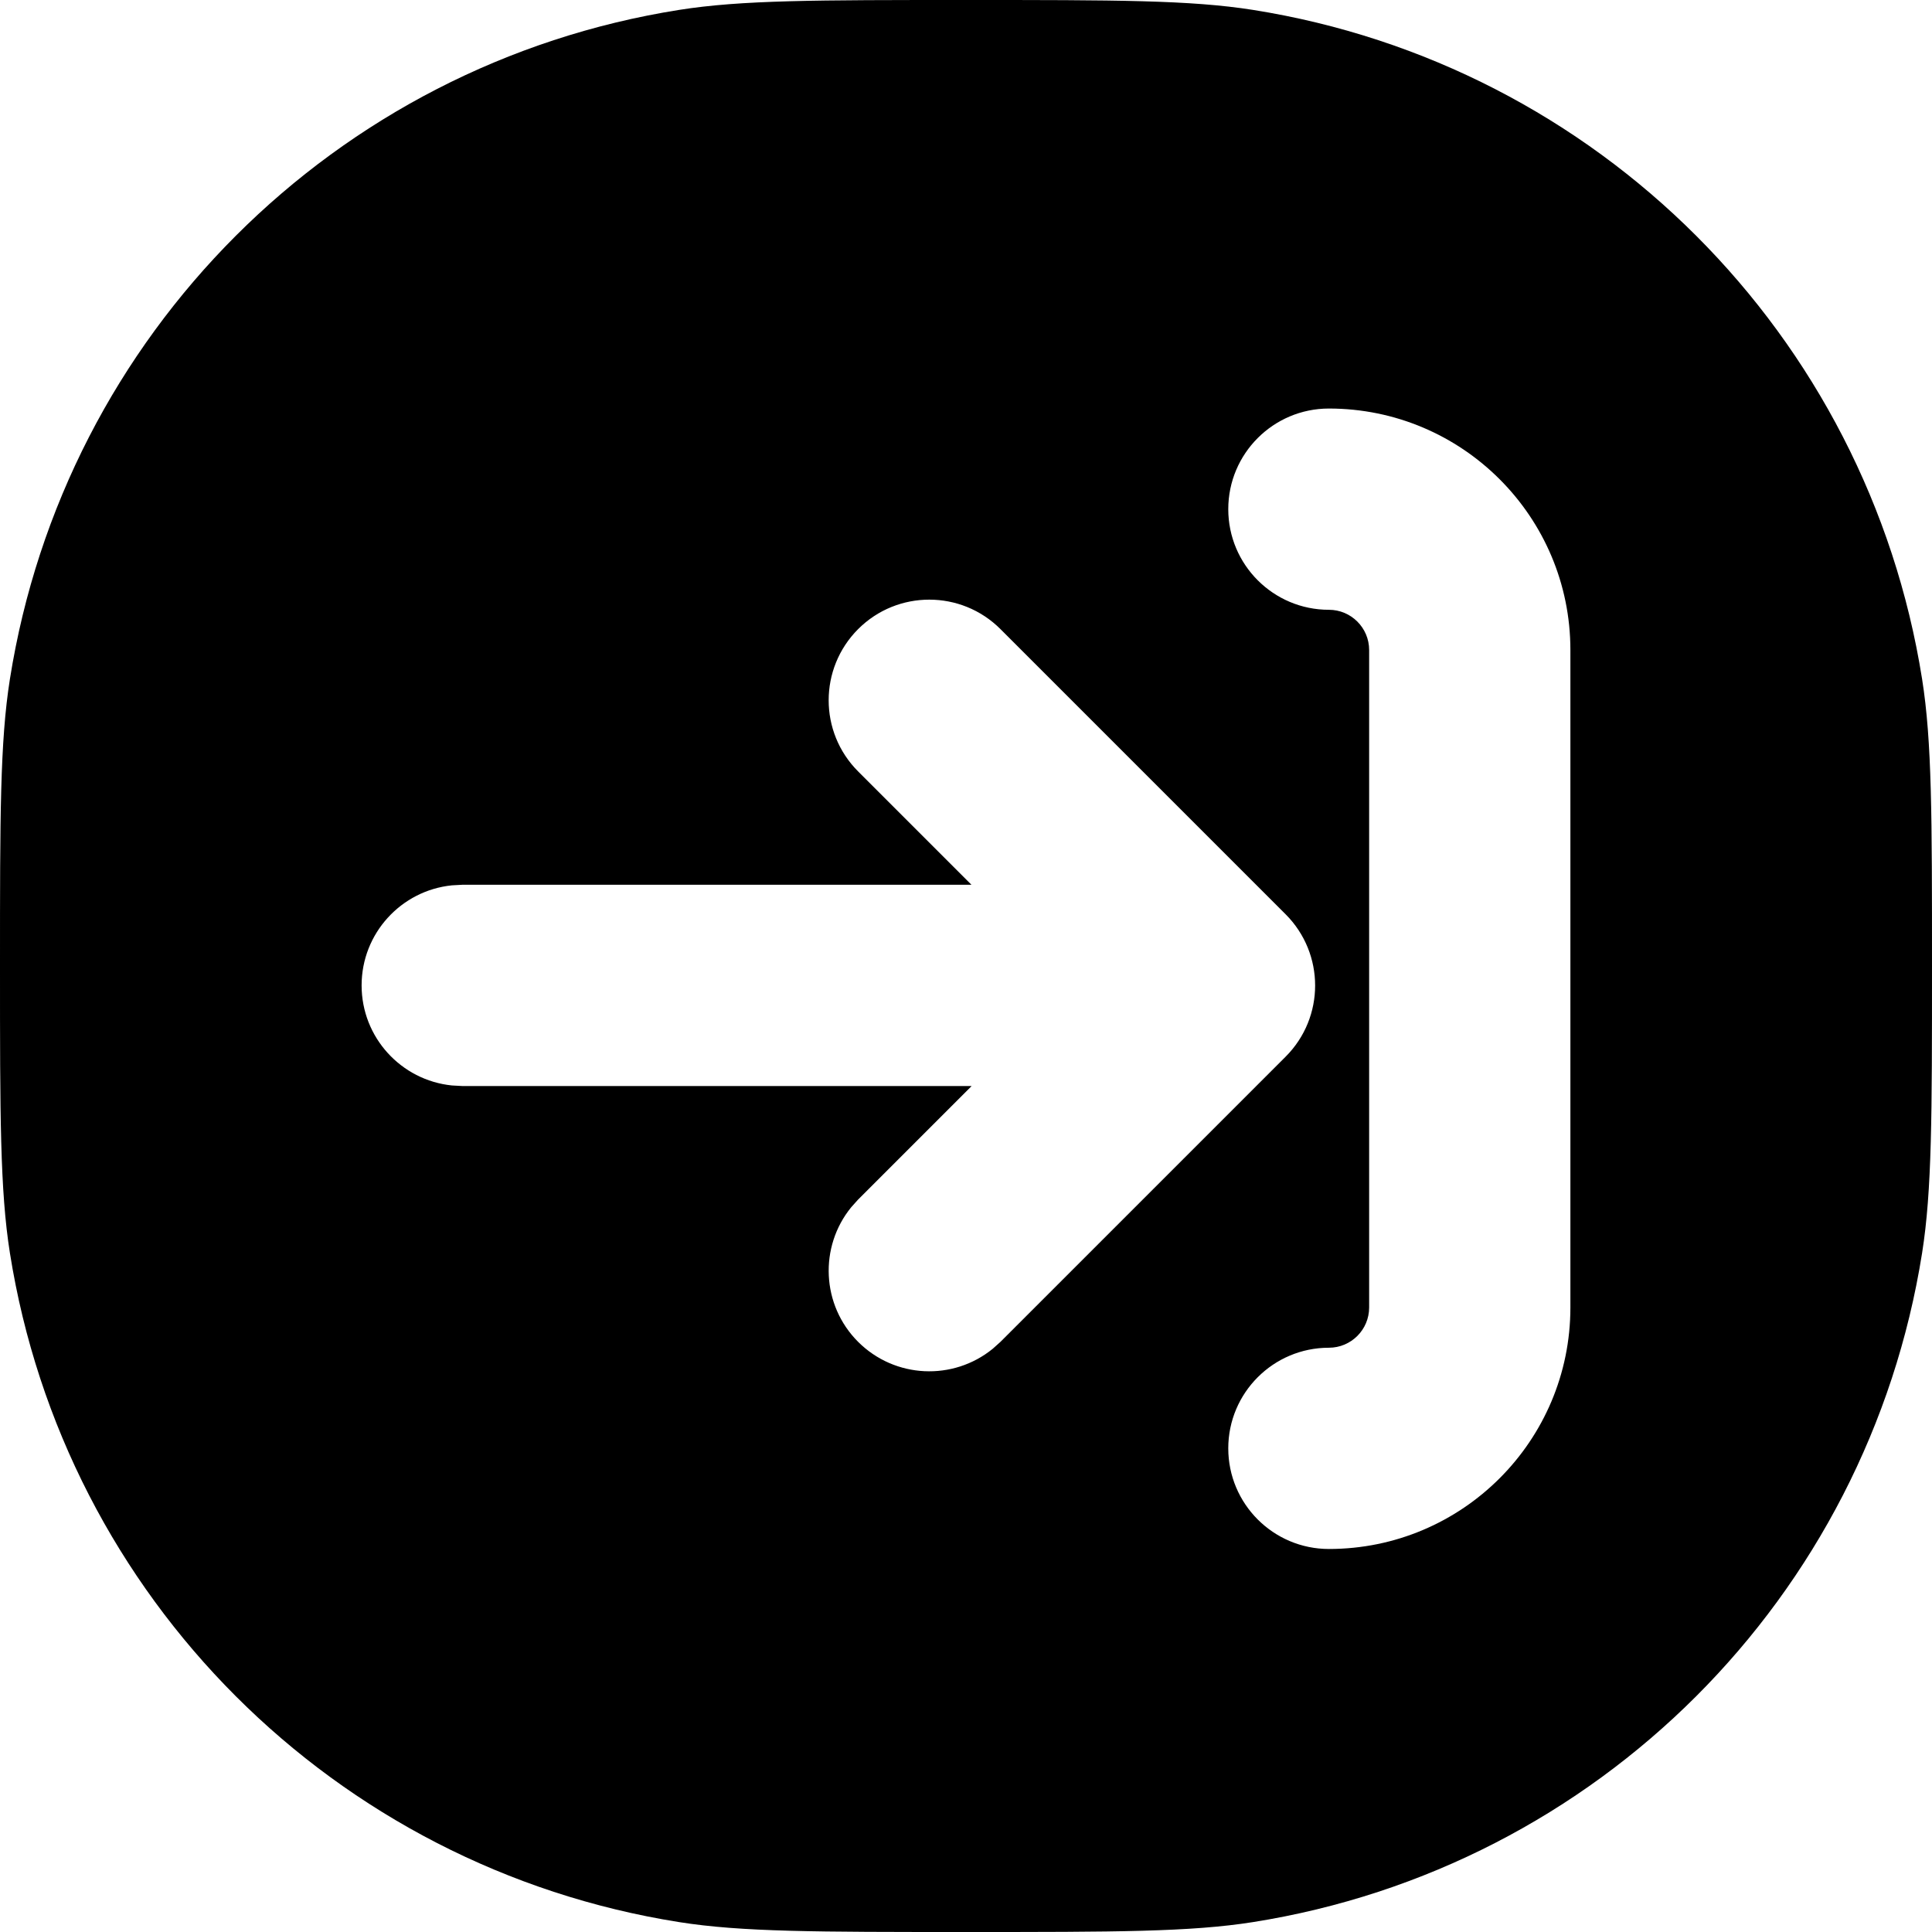<svg width="24" height="24" viewBox="0 0 24 24" fill="none" xmlns="http://www.w3.org/2000/svg">
<path fill-rule="evenodd" clip-rule="evenodd" d="M12 0C13.858 0 14.787 -6.97747e-05 15.565 0.123C19.843 0.801 23.199 4.157 23.877 8.436C24 9.213 24 10.142 24 12C24 13.858 24 14.787 23.877 15.565C23.199 19.843 19.843 23.199 15.565 23.877C14.787 24 13.858 24 12 24C10.142 24 9.213 24 8.436 23.877C4.157 23.199 0.801 19.843 0.123 15.565C-6.97747e-05 14.787 0 13.858 0 12C0 10.142 -6.97747e-05 9.213 0.123 8.436C0.801 4.157 4.157 0.801 8.436 0.123C9.213 -6.97747e-05 10.142 0 12 0ZM16.508 5.075C15.818 5.075 15.258 5.635 15.258 6.325C15.258 7.015 15.818 7.575 16.508 7.575C16.784 7.575 17.008 7.799 17.008 8.075V16.242C17.008 16.518 16.784 16.742 16.508 16.742C15.818 16.742 15.258 17.302 15.258 17.992C15.258 18.682 15.818 19.242 16.508 19.242C18.165 19.242 19.508 17.899 19.508 16.242V8.075C19.508 6.418 18.165 5.075 16.508 5.075ZM12.428 7.815C11.94 7.327 11.148 7.327 10.66 7.815C10.172 8.304 10.172 9.095 10.66 9.583L12.068 10.991H5.742L5.614 10.998C4.984 11.062 4.492 11.594 4.492 12.241C4.492 12.888 4.984 13.42 5.614 13.484L5.742 13.491H12.07L10.66 14.901L10.574 14.997C10.174 15.488 10.203 16.212 10.66 16.669C11.118 17.126 11.841 17.155 12.332 16.755L12.428 16.669L15.971 13.126C16.459 12.638 16.459 11.847 15.971 11.358L12.428 7.815Z" fill="black"/>
</svg>
